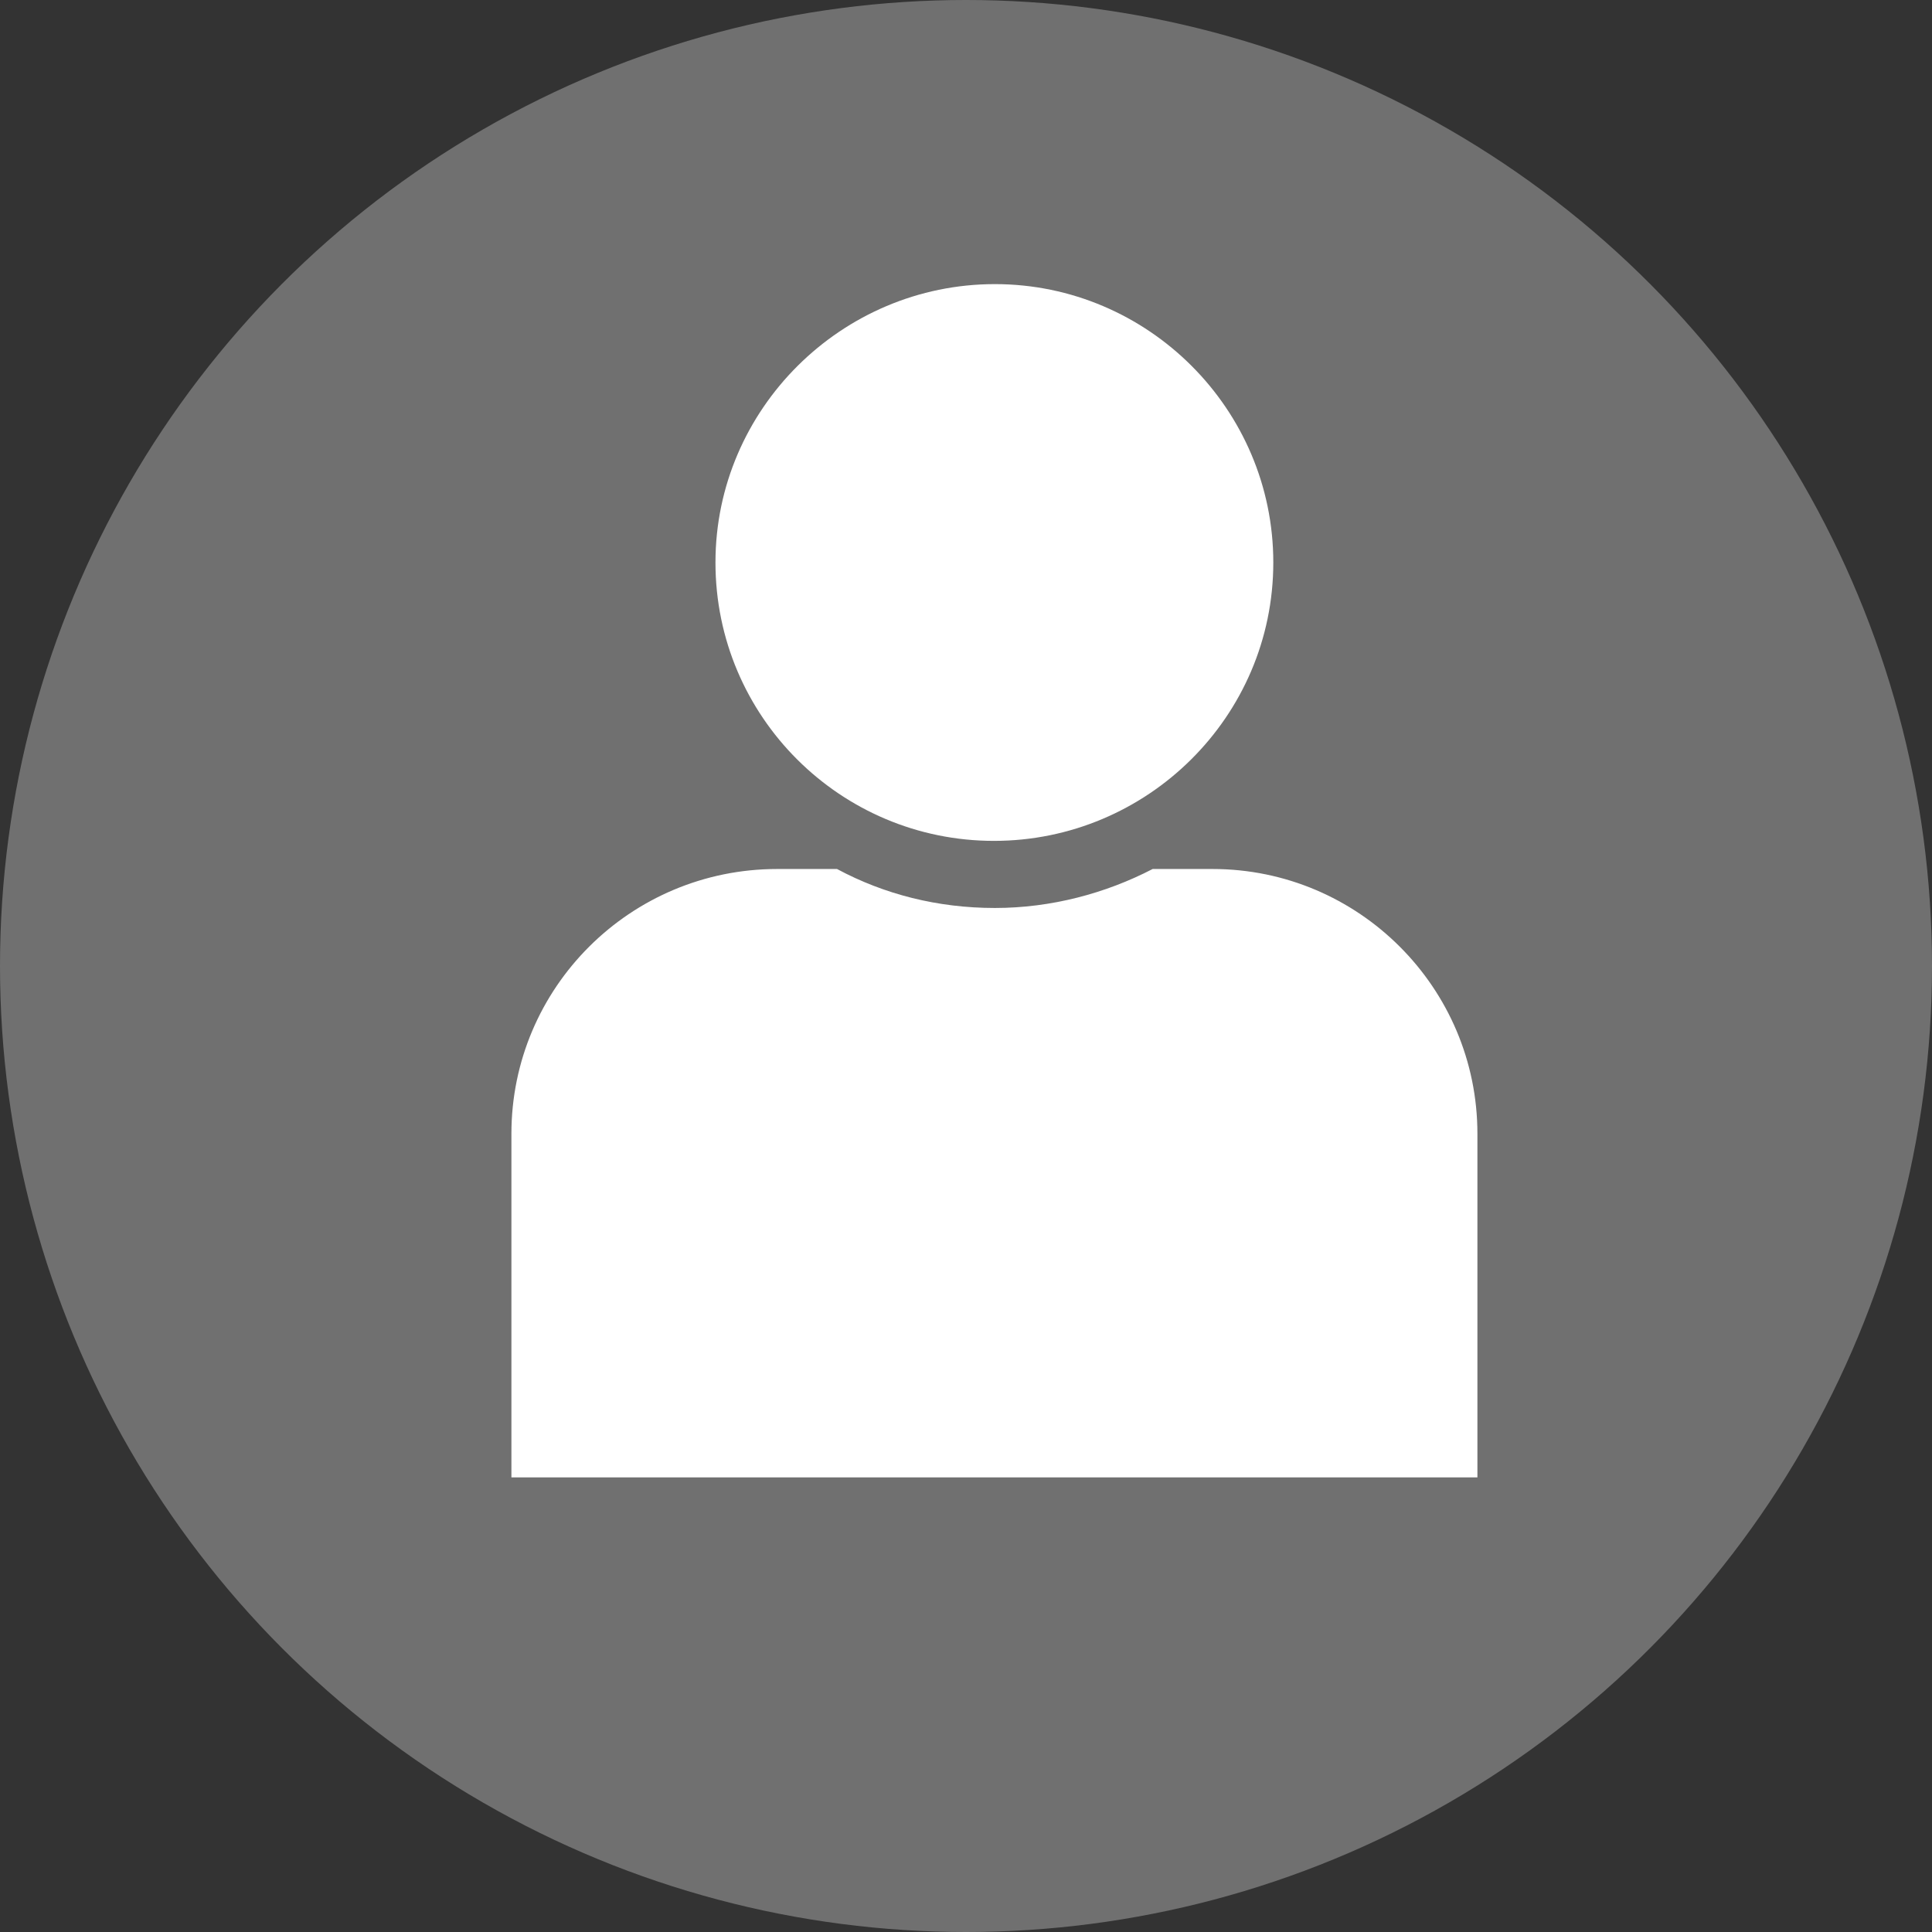 <svg width="34" height="34" viewBox="0 0 34 34" fill="none" xmlns="http://www.w3.org/2000/svg">
<rect x="0" y="0" width="34" height="34" fill="#333333" stroke="none"/>
<circle cx="17" cy="17" r="17" fill="white" fill-opacity="0.3"/>
<path d="M21.339 15.293H20.285C19.455 15.723 18.498 15.979 17.508 15.979C16.502 15.979 15.561 15.739 14.73 15.293H13.677C11.091 15.293 9 17.383 9 19.952V26H26V19.952C26 17.383 23.909 15.293 21.339 15.293Z" fill="white"/>
<path d="M22.408 9.899C22.408 7.202 20.205 5 17.508 5C14.81 5 12.591 7.202 12.591 9.899C12.591 12.612 14.794 14.798 17.492 14.798C20.189 14.798 22.408 12.612 22.408 9.899Z" fill="white"/>
</svg>
